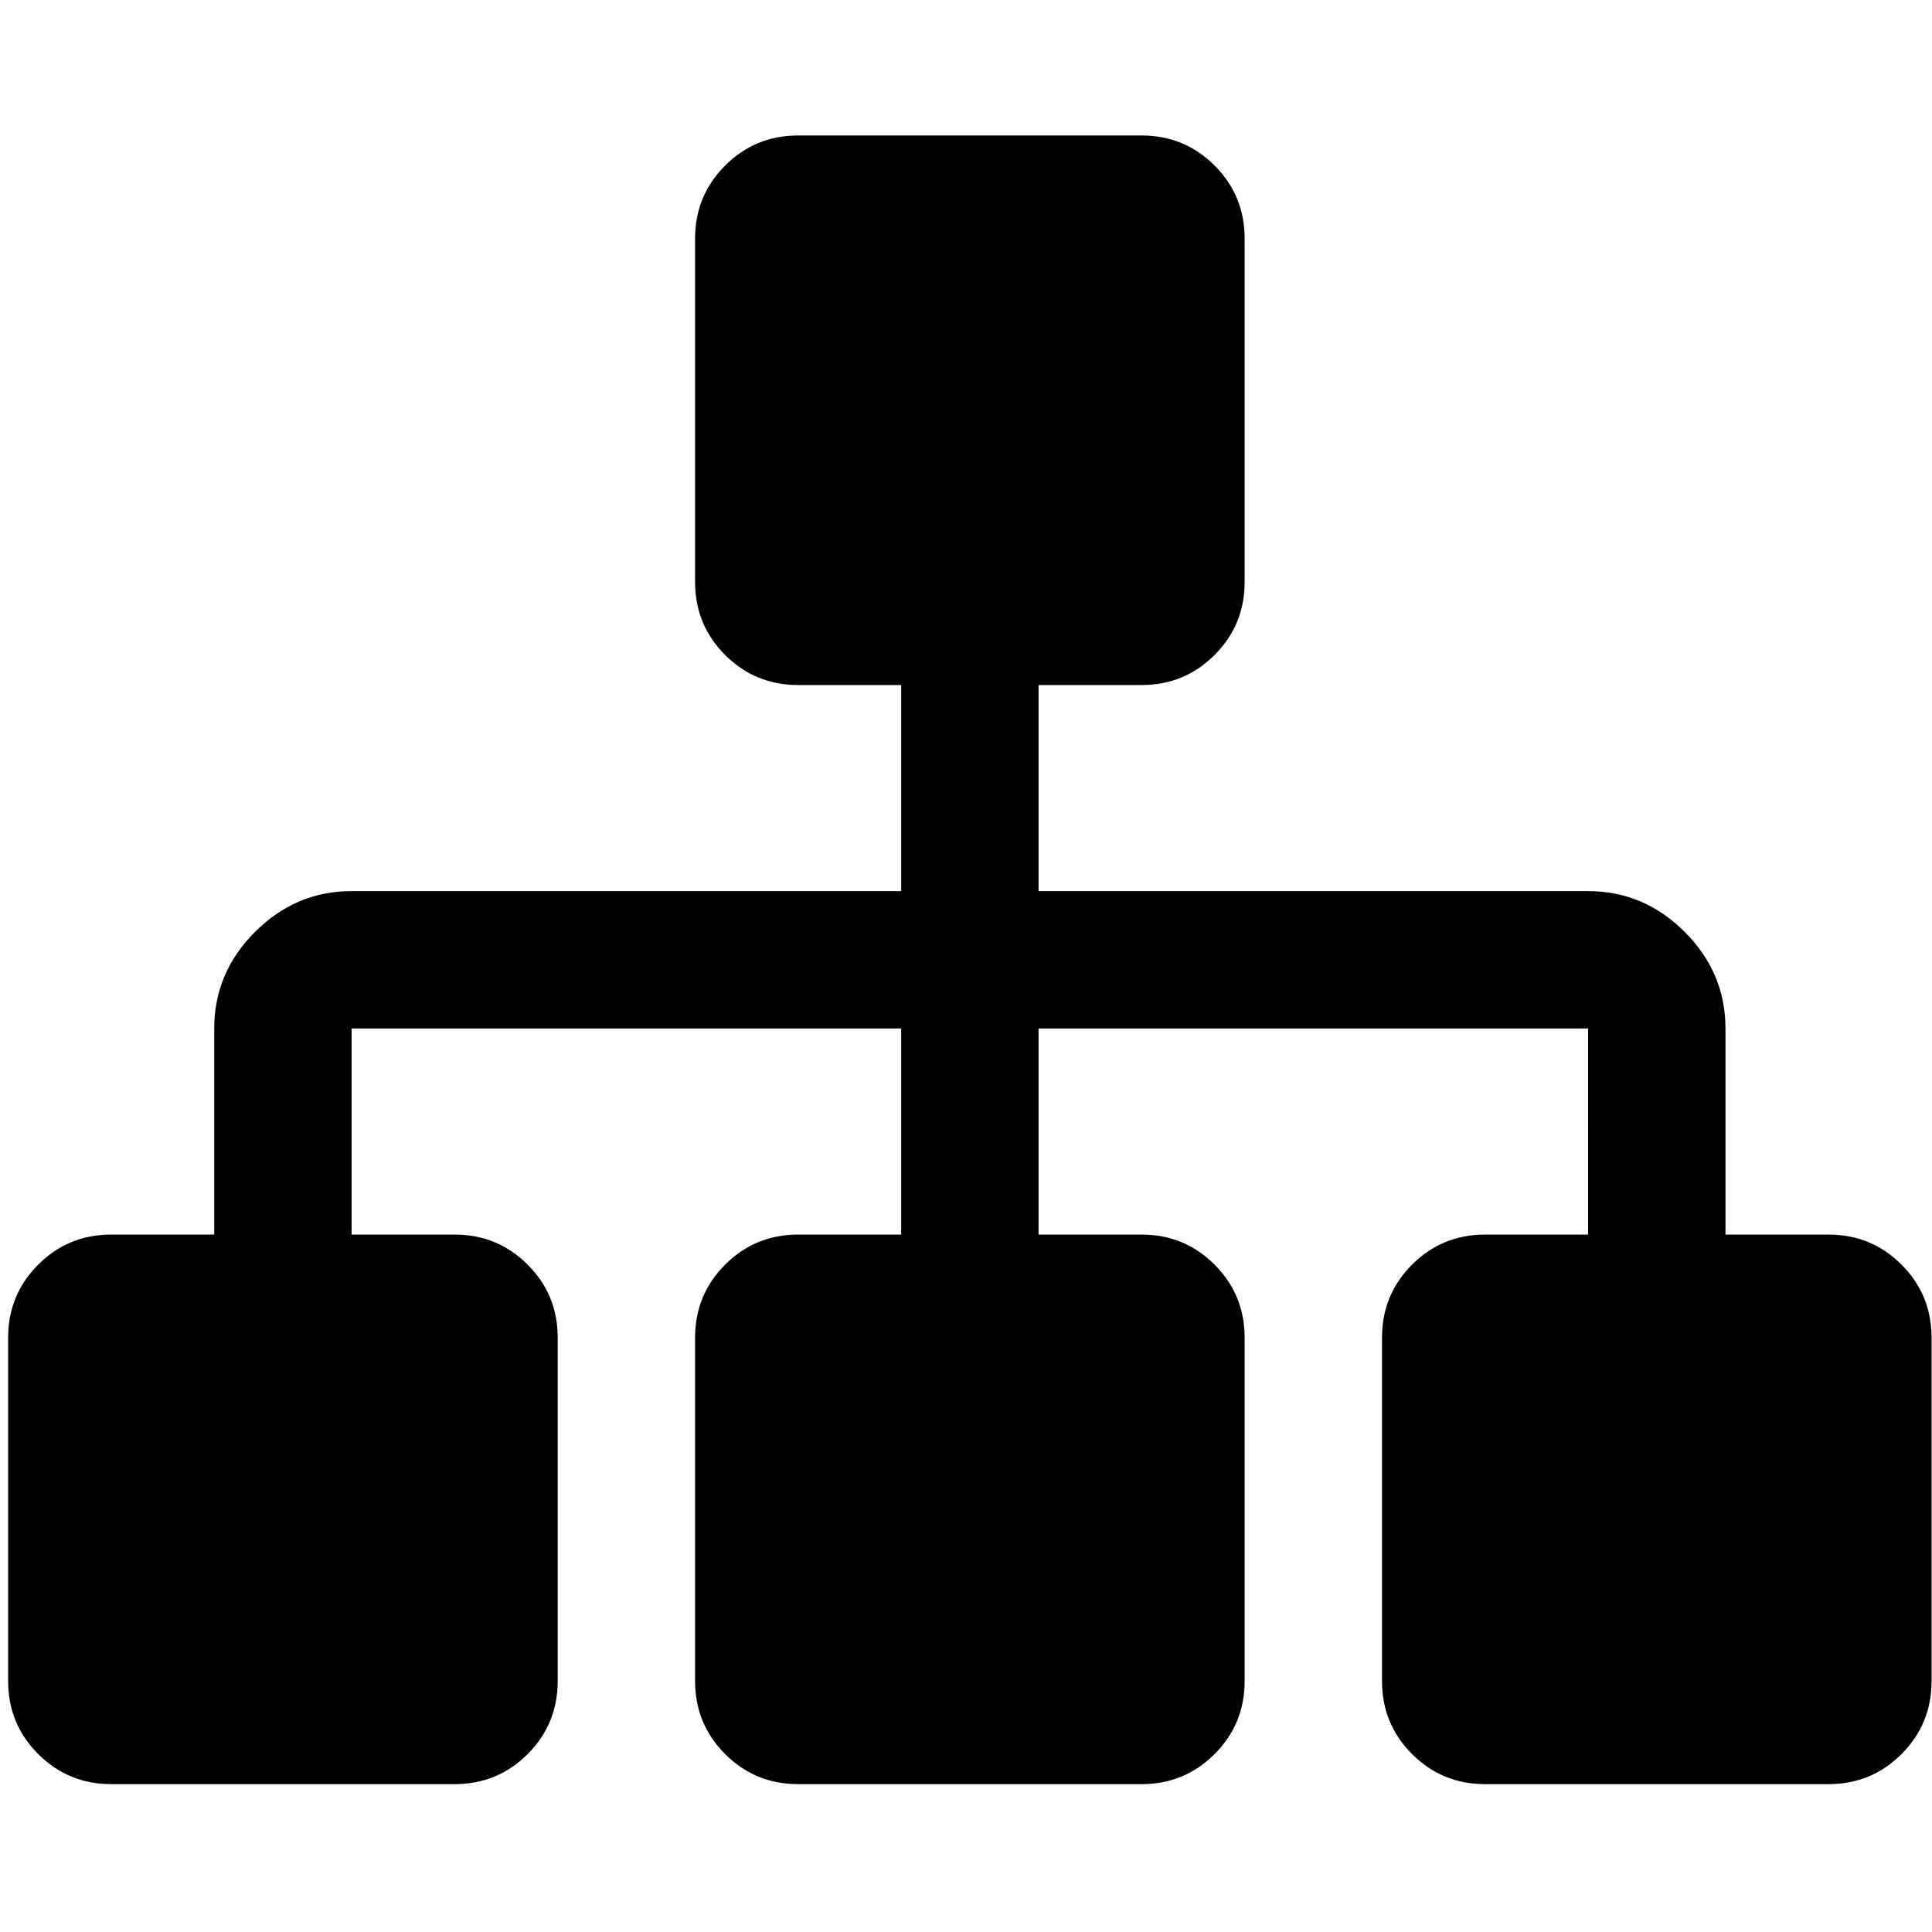<?xml version="1.0" encoding="UTF-8" standalone="no"?>
<svg
   xmlns:dc="http://purl.org/dc/elements/1.1/"
   xmlns:cc="http://creativecommons.org/ns#"
   xmlns:rdf="http://www.w3.org/1999/02/22-rdf-syntax-ns#"
   xmlns:svg="http://www.w3.org/2000/svg"
   xmlns="http://www.w3.org/2000/svg"
   xmlns:sodipodi="http://sodipodi.sourceforge.net/DTD/sodipodi-0.dtd"
   xmlns:inkscape="http://www.inkscape.org/namespaces/inkscape"
   viewBox="0 -256 1800 1800"
   id="svg2"
   version="1.1"
   inkscape:version="0.48.3.1 r9886"
   width="100%"
   height="100%"
   sodipodi:docname="sitemap_font_awesome.svg">
  <defs
     id="defs10" />
  <sodipodi:namedview
     pagecolor="#ffffff"
     bordercolor="#666666"
     borderopacity="1"
     objecttolerance="10"
     gridtolerance="10"
     guidetolerance="10"
     inkscape:pageopacity="0"
     inkscape:pageshadow="2"
     inkscape:window-width="640"
     inkscape:window-height="480"
     id="namedview8"
     showgrid="false"
     inkscape:zoom="5.9599"
     inkscape:cx="-74.585264"
     inkscape:cy="488.02107"
     inkscape:window-x="0"
     inkscape:window-y="25"
     inkscape:window-maximized="0"
     inkscape:current-layer="svg2" />
  <g
     transform="matrix(1,0,0,-1,7.593,1278.237)"
     id="g4">
    <path
       d="M 1792,288 V -32 q 0,-40 -28,-68 -28,-28 -68,-28 h -320 q -40,0 -68,28 -28,28 -28,68 v 320 q 0,40 28,68 28,28 68,28 h 96 V 576 H 960 V 384 h 96 q 40,0 68,-28 28,-28 28,-68 V -32 q 0,-40 -28,-68 -28,-28 -68,-28 H 736 q -40,0 -68,28 -28,28 -28,68 v 320 q 0,40 28,68 28,28 68,28 h 96 V 576 H 320 V 384 h 96 q 40,0 68,-28 28,-28 28,-68 V -32 q 0,-40 -28,-68 -28,-28 -68,-28 H 96 q -40,0 -68,28 -28,28 -28,68 v 320 q 0,40 28,68 28,28 68,28 h 96 v 192 q 0,52 38,90 38,38 90,38 h 512 v 192 h -96 q -40,0 -68,28 -28,28 -28,68 v 320 q 0,40 28,68 28,28 68,28 h 320 q 40,0 68,-28 28,-28 28,-68 V 992 q 0,-40 -28,-68 -28,-28 -68,-28 H 960 V 704 h 512 q 52,0 90,-38 38,-38 38,-90 V 384 h 96 q 40,0 68,-28 28,-28 28,-68 z"
       id="path6"
       inkscape:connector-curvature="0"
       style="fill:currentColor" />
  </g>
</svg>

